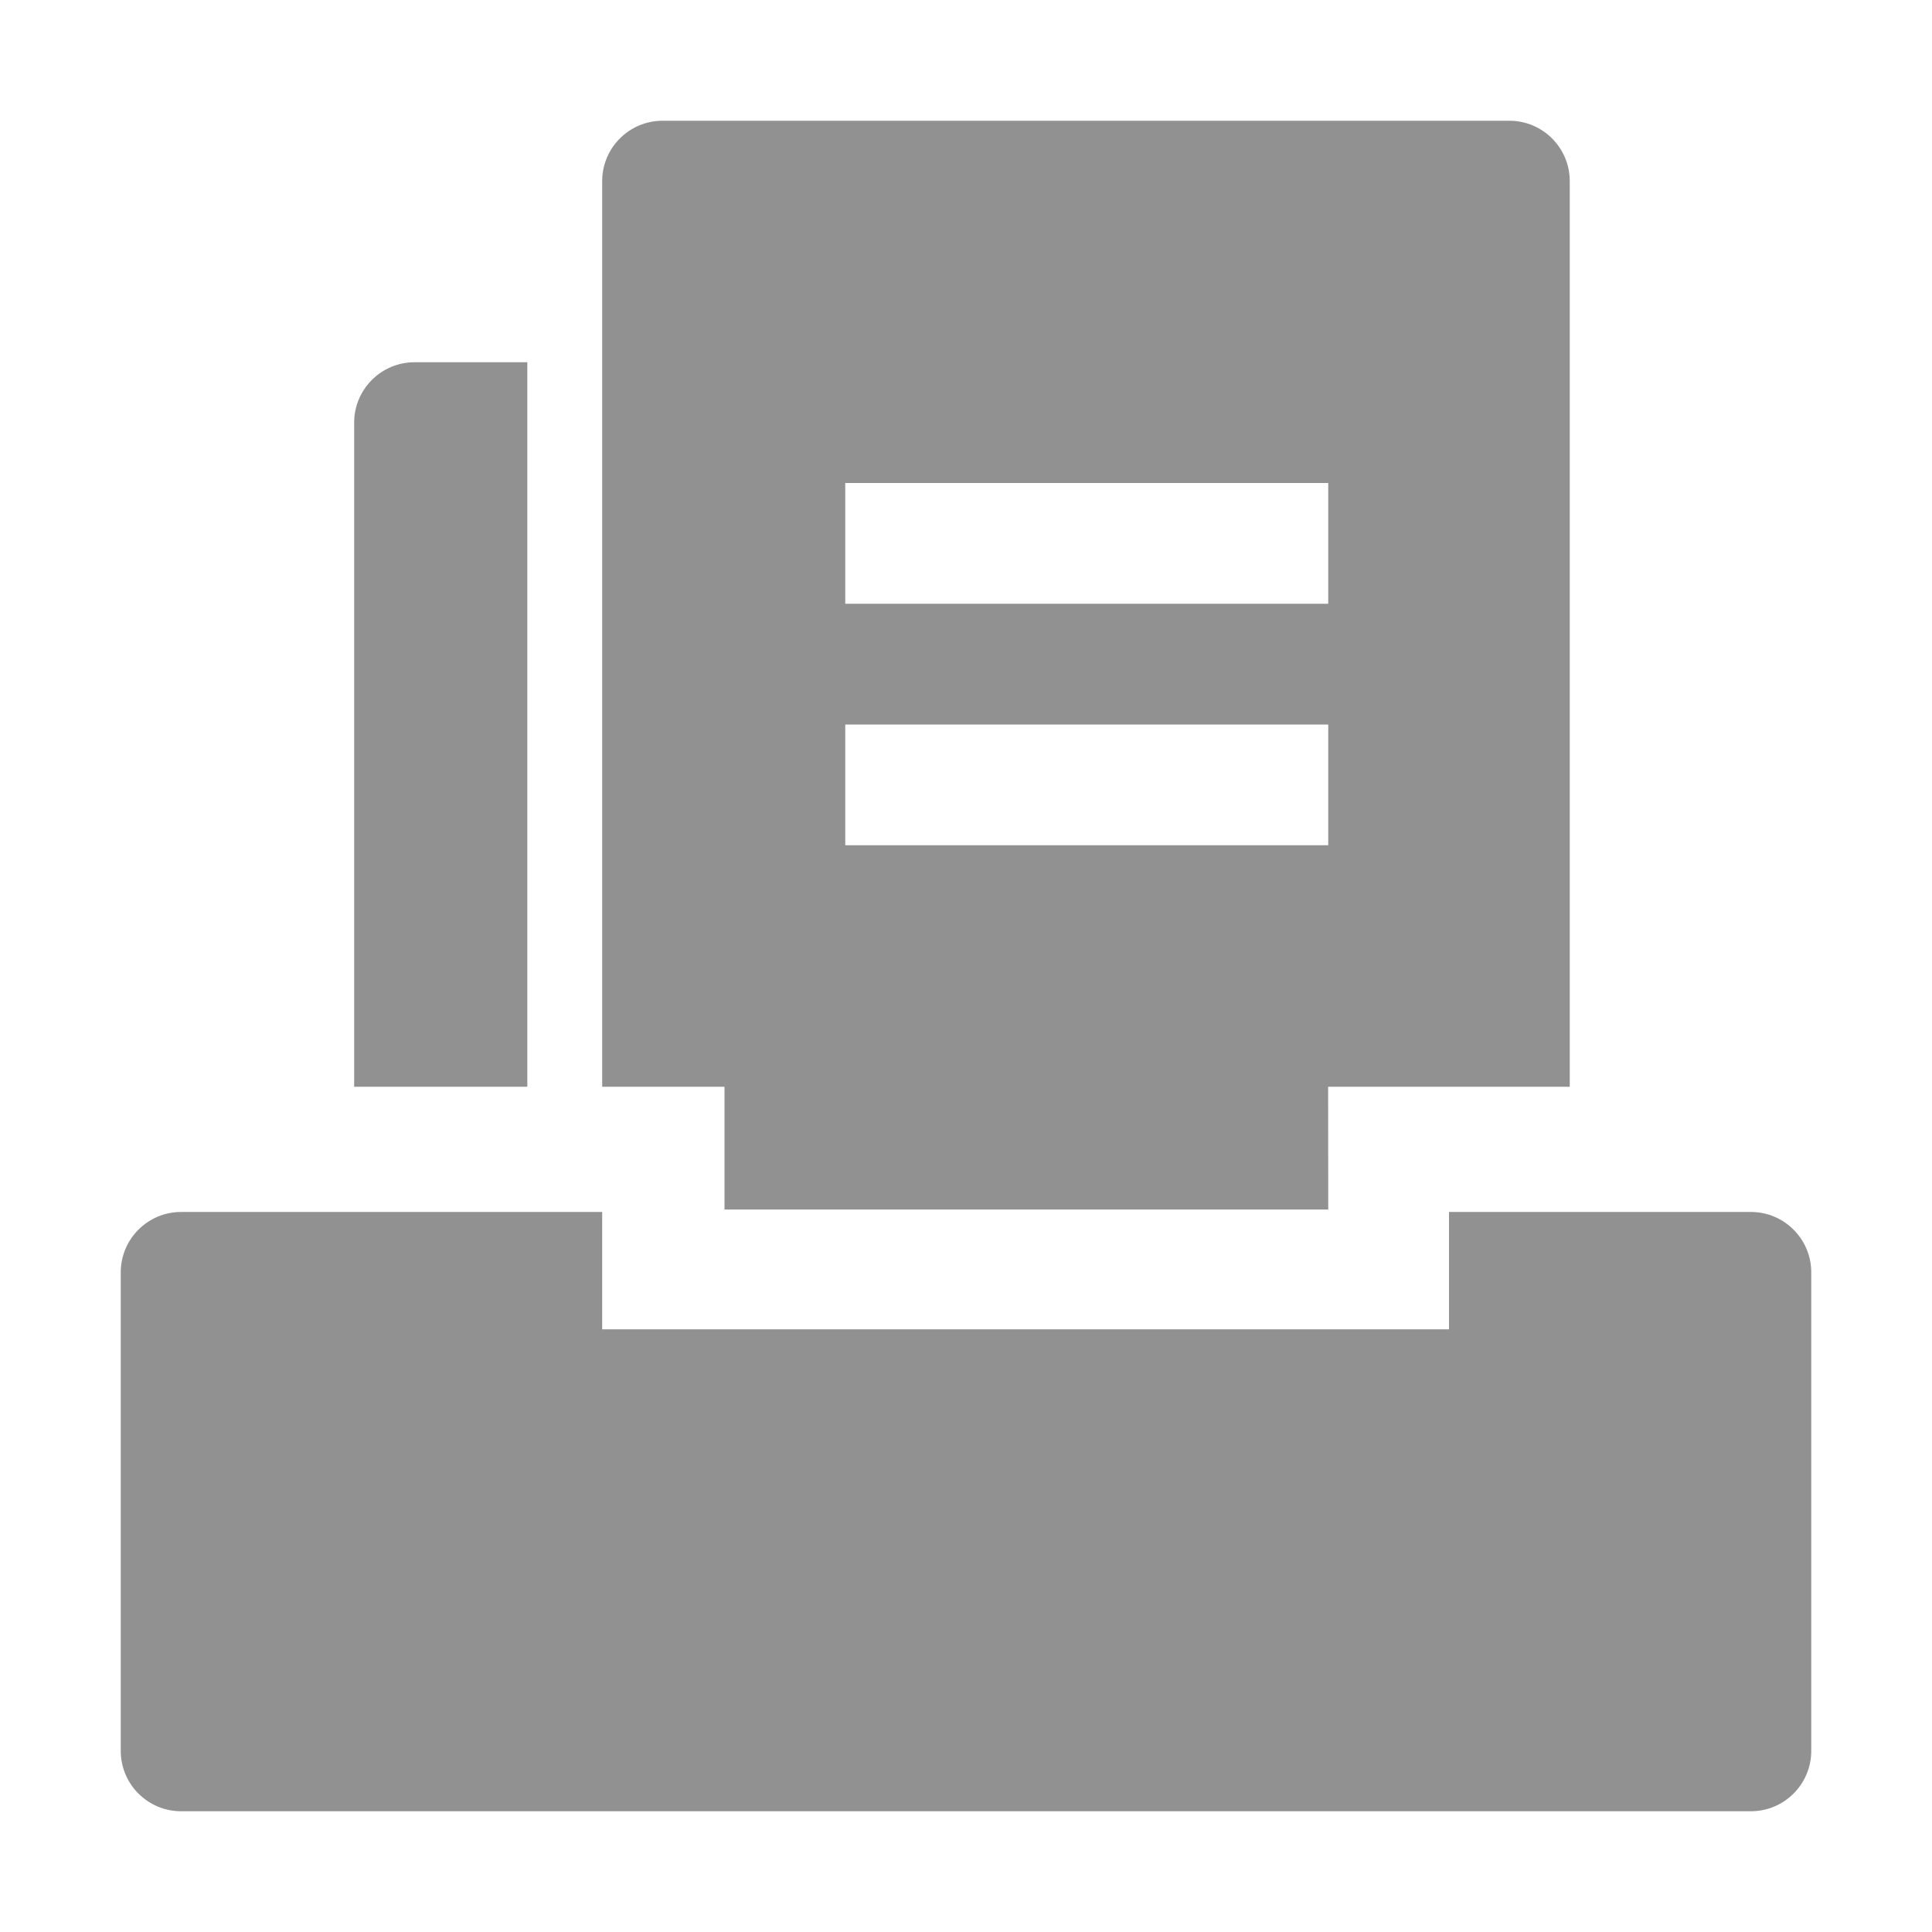 <svg fill="none" height="16" viewBox="0 0 16 16" width="16" xmlns="http://www.w3.org/2000/svg"><g fill="#919191"><path clip-rule="evenodd" d="m11 10.017h-5v-1.017h-1.013v-7.5c0-.276.224-.5.5-.5h7.013c.276 0 .5.224.5.5v7.5h-2.001zm0-4.017h-4v1h4zm0-2h-4v1h4z" fill-rule="evenodd"/><path d="m15 14.5c0 .276-.224.5-.5.5h-13c-.276 0-.5-.224-.5-.5v-3.963c0-.276.224-.5.5-.5h3.487v.972h7.013v-.972h2.5c.276 0 .5.224.5.5z"/><path d="m2.933 9h1.434v-6h-.934c-.276 0-.5.224-.5.5z"/></g></svg>